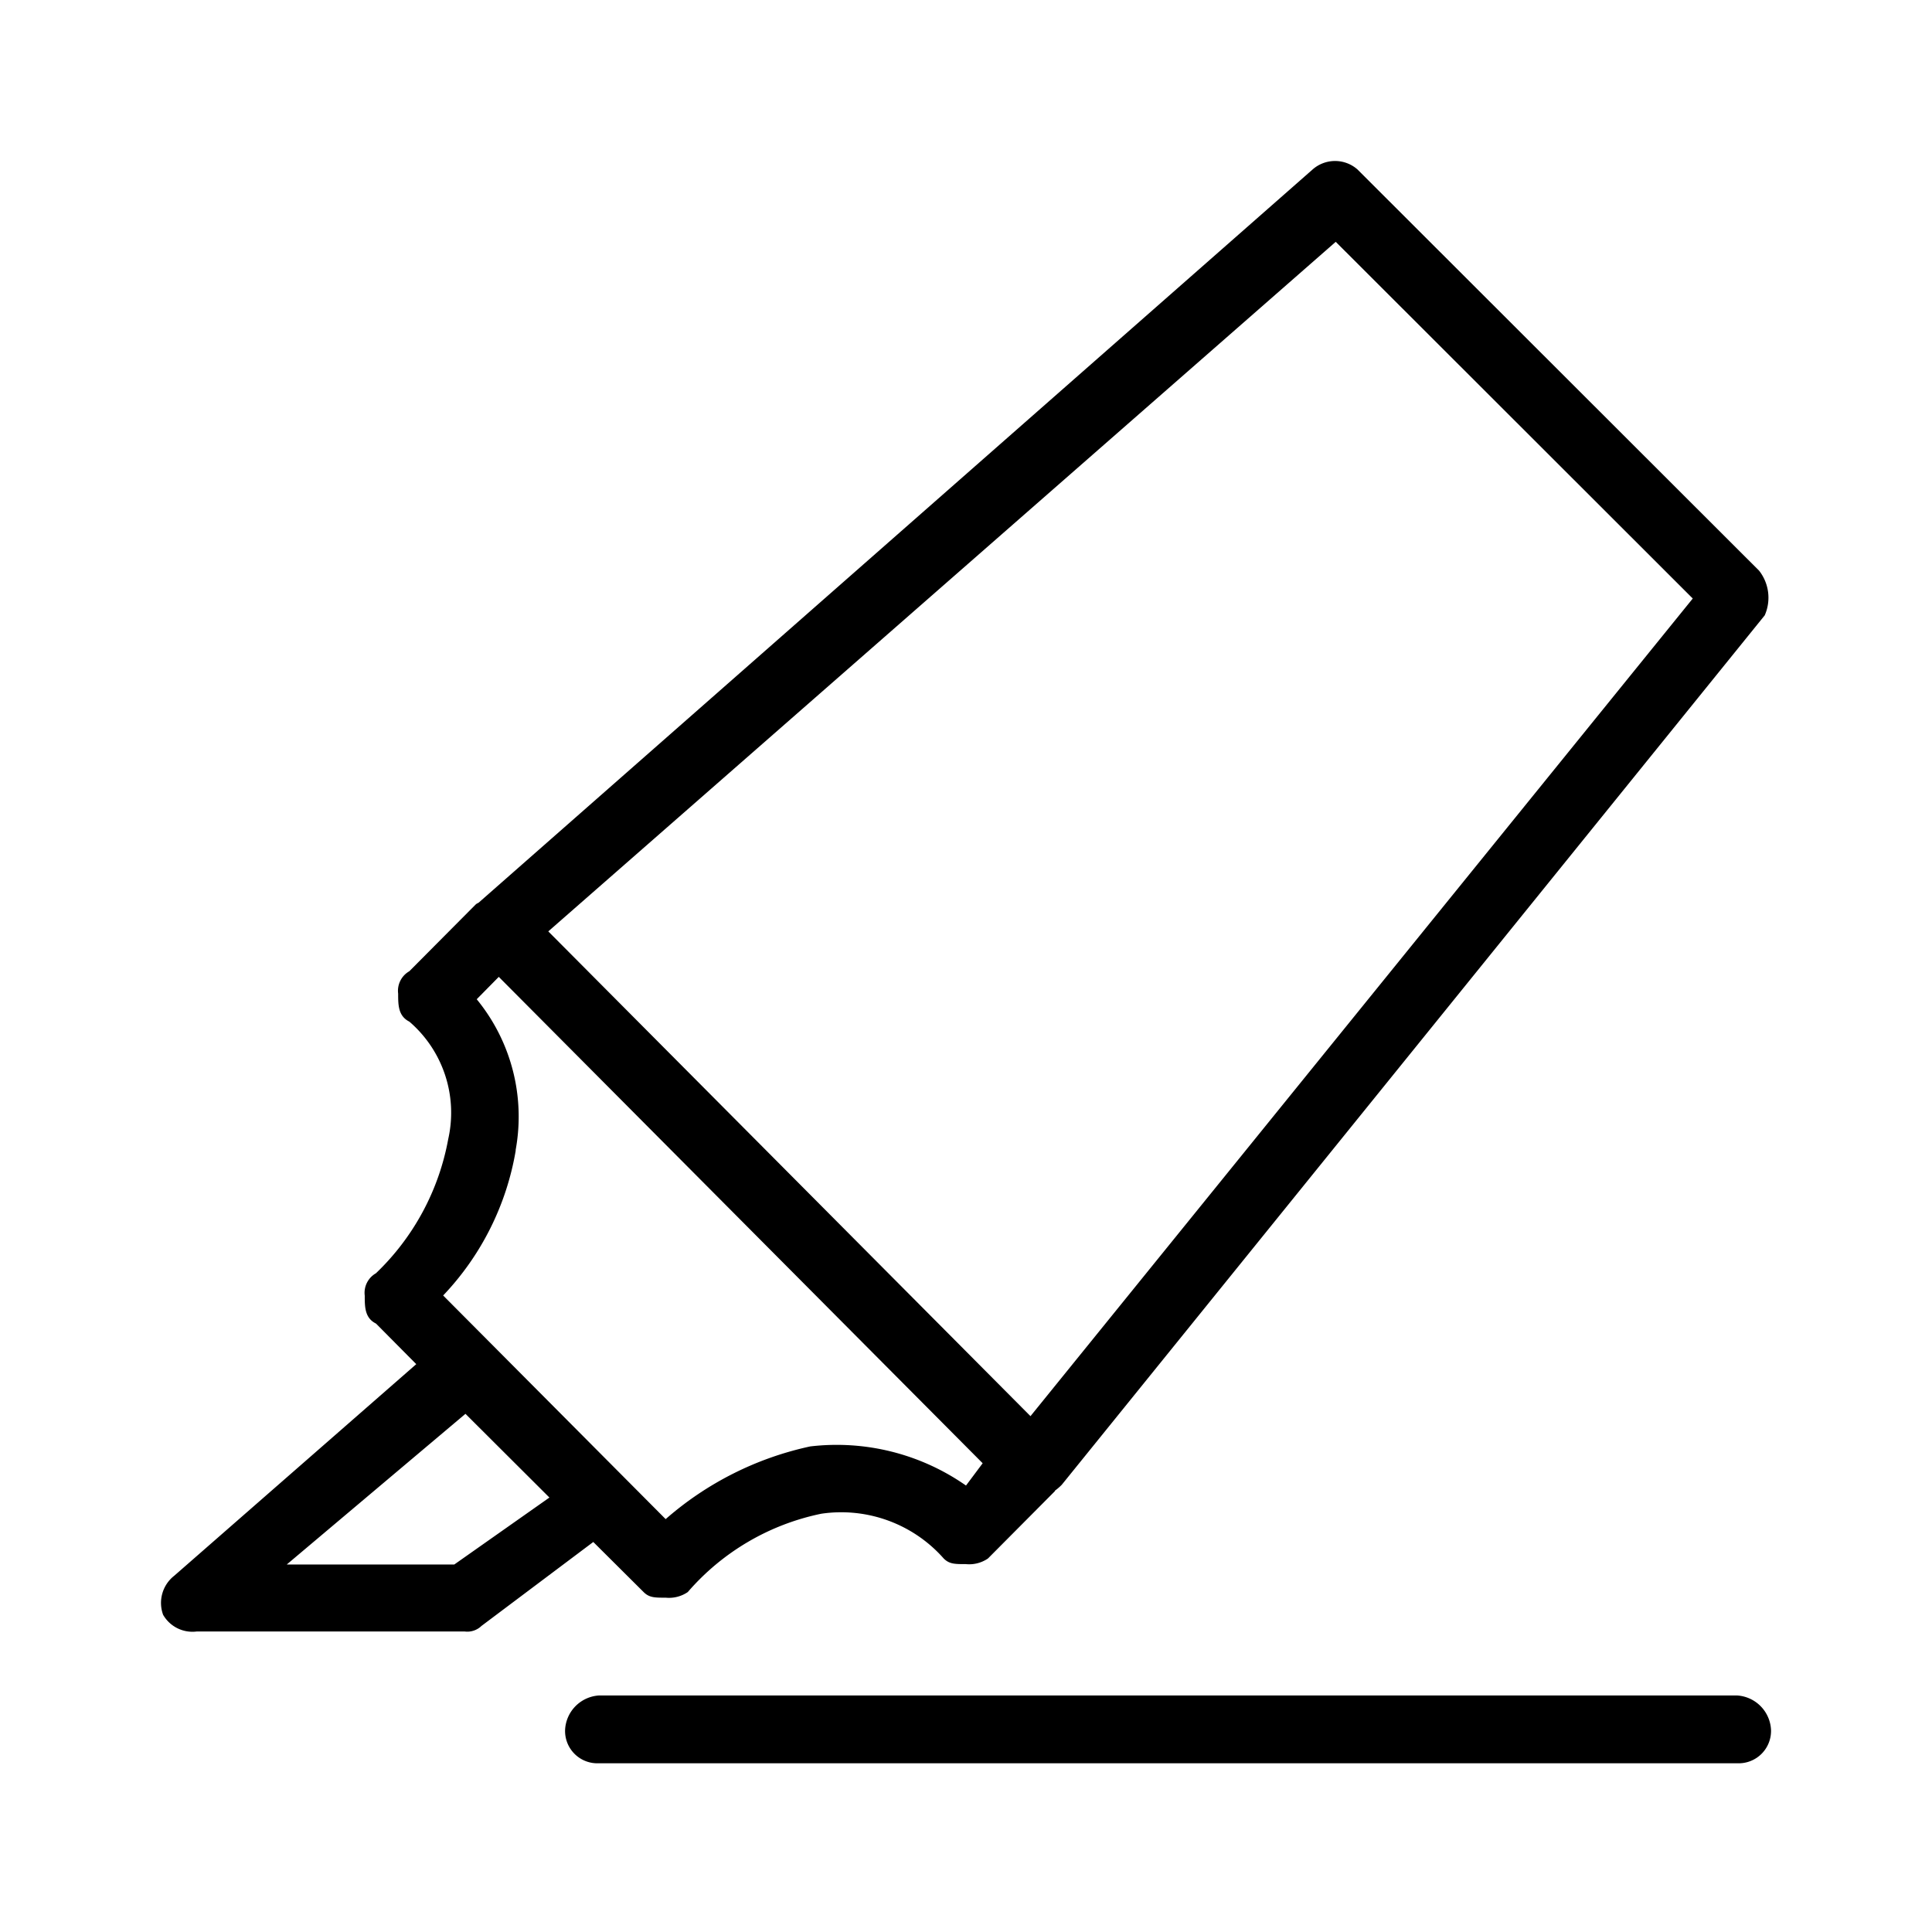 <svg xmlns="http://www.w3.org/2000/svg" width="24" height="24" fill="none" viewBox="0 0 24 24">
  <path fill="#000" fill-rule="evenodd" d="M7.995 19.777c.07.07.138.07.275.07a.414.414 0 0 0 .274-.07 2.988 2.988 0 0 1 1.659-.973 1.698 1.698 0 0 1 1.52.556c.07.07.138.07.275.07a.414.414 0 0 0 .275-.07l.829-.834a.105.105 0 0 1 .006-.011.614.614 0 0 0 .082-.071l8.732-10.8a.543.543 0 0 0-.07-.555l-4.99-4.985a.422.422 0 0 0-.555 0l-10.362 9.11a.254.254 0 0 0-.032.018l-.828.833a.279.279 0 0 0-.139.278c0 .14 0 .278.139.348a1.492 1.492 0 0 1 .483 1.459 3.067 3.067 0 0 1-.898 1.667.279.279 0 0 0-.139.278c0 .139 0 .278.14.347l.5.504-3.006 2.628a.429.429 0 0 0-.139.485.42.42 0 0 0 .417.208h3.33a.253.253 0 0 0 .208-.069l1.389-1.043.625.622Zm-2.352-.342H3.562l2.22-1.872 1.043 1.04-1.182.832Zm10.95-16.431 4.435 4.431-8.227 10.157-5.99-6.022 9.782-8.566ZM6.405 14.289a2.3 2.3 0 0 0-.483-1.876l.274-.278 6.011 6.042-.207.277a2.805 2.805 0 0 0-1.935-.486 4.008 4.008 0 0 0-1.796.903l-2.764-2.778a3.444 3.444 0 0 0 .902-1.804h-.002ZM22 21.483a.402.402 0 0 1-.417.421H7.437a.401.401 0 0 1-.417-.42.45.45 0 0 1 .417-.422h14.146a.45.45 0 0 1 .417.422Z" clip-rule="evenodd"/>
</svg>
